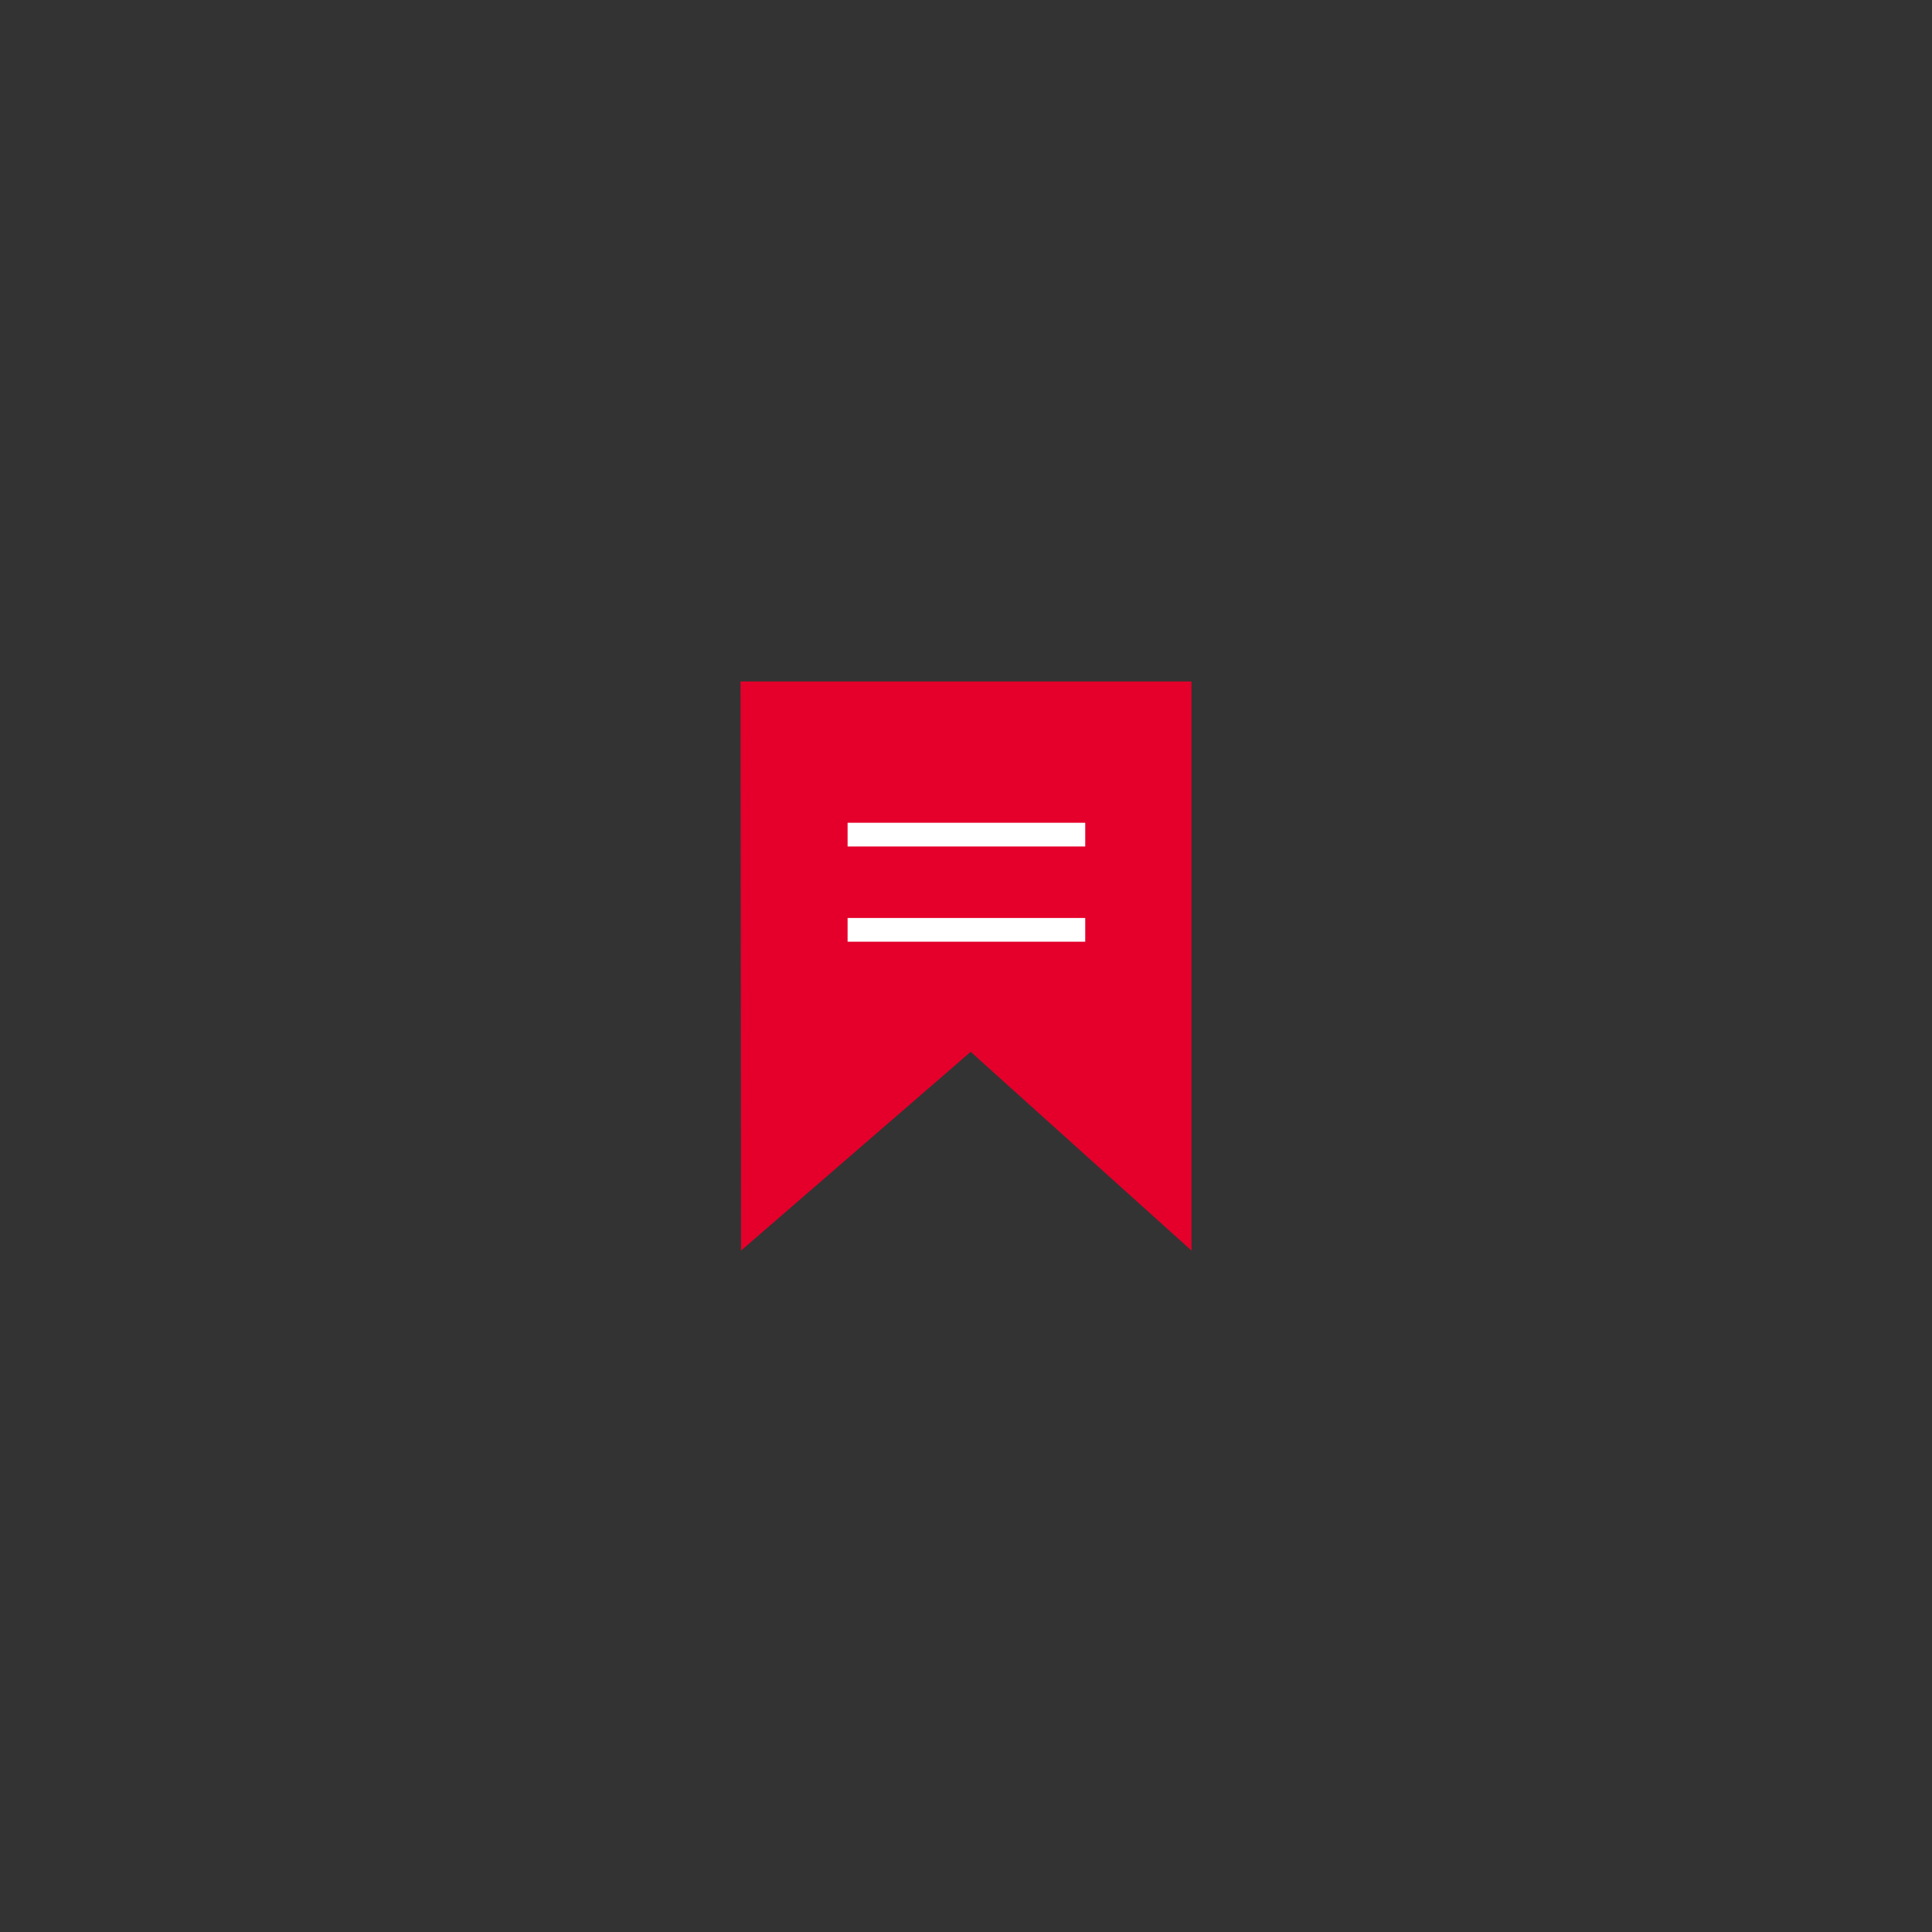 <svg xmlns="http://www.w3.org/2000/svg" viewBox="0 0 70 70"><rect x="0" y="0" width="70" height="70" fill="#333333" stroke="none"/><defs><style>.cls-1{fill:#e4002b;}.cls-2{fill:#fff;}.cls-3{fill:none;}</style></defs><g id="Layer_2" data-name="Layer 2"><g id="Layer_1-2" data-name="Layer 1"><g id="Group_2149" data-name="Group 2149"><path id="Path_15771" data-name="Path 15771" class="cls-1" d="M26.83,24.69H43.17V45.31l-8-7.2-8.32,7.2Z"/><rect id="rectangle" class="cls-2" x="30.71" y="29.81" width="8.61" height="0.86"/><rect id="rectangle-2" class="cls-2" x="30.71" y="33.26" width="8.61" height="0.86"/></g><rect class="cls-3" width="70" height="70"/></g></g></svg>